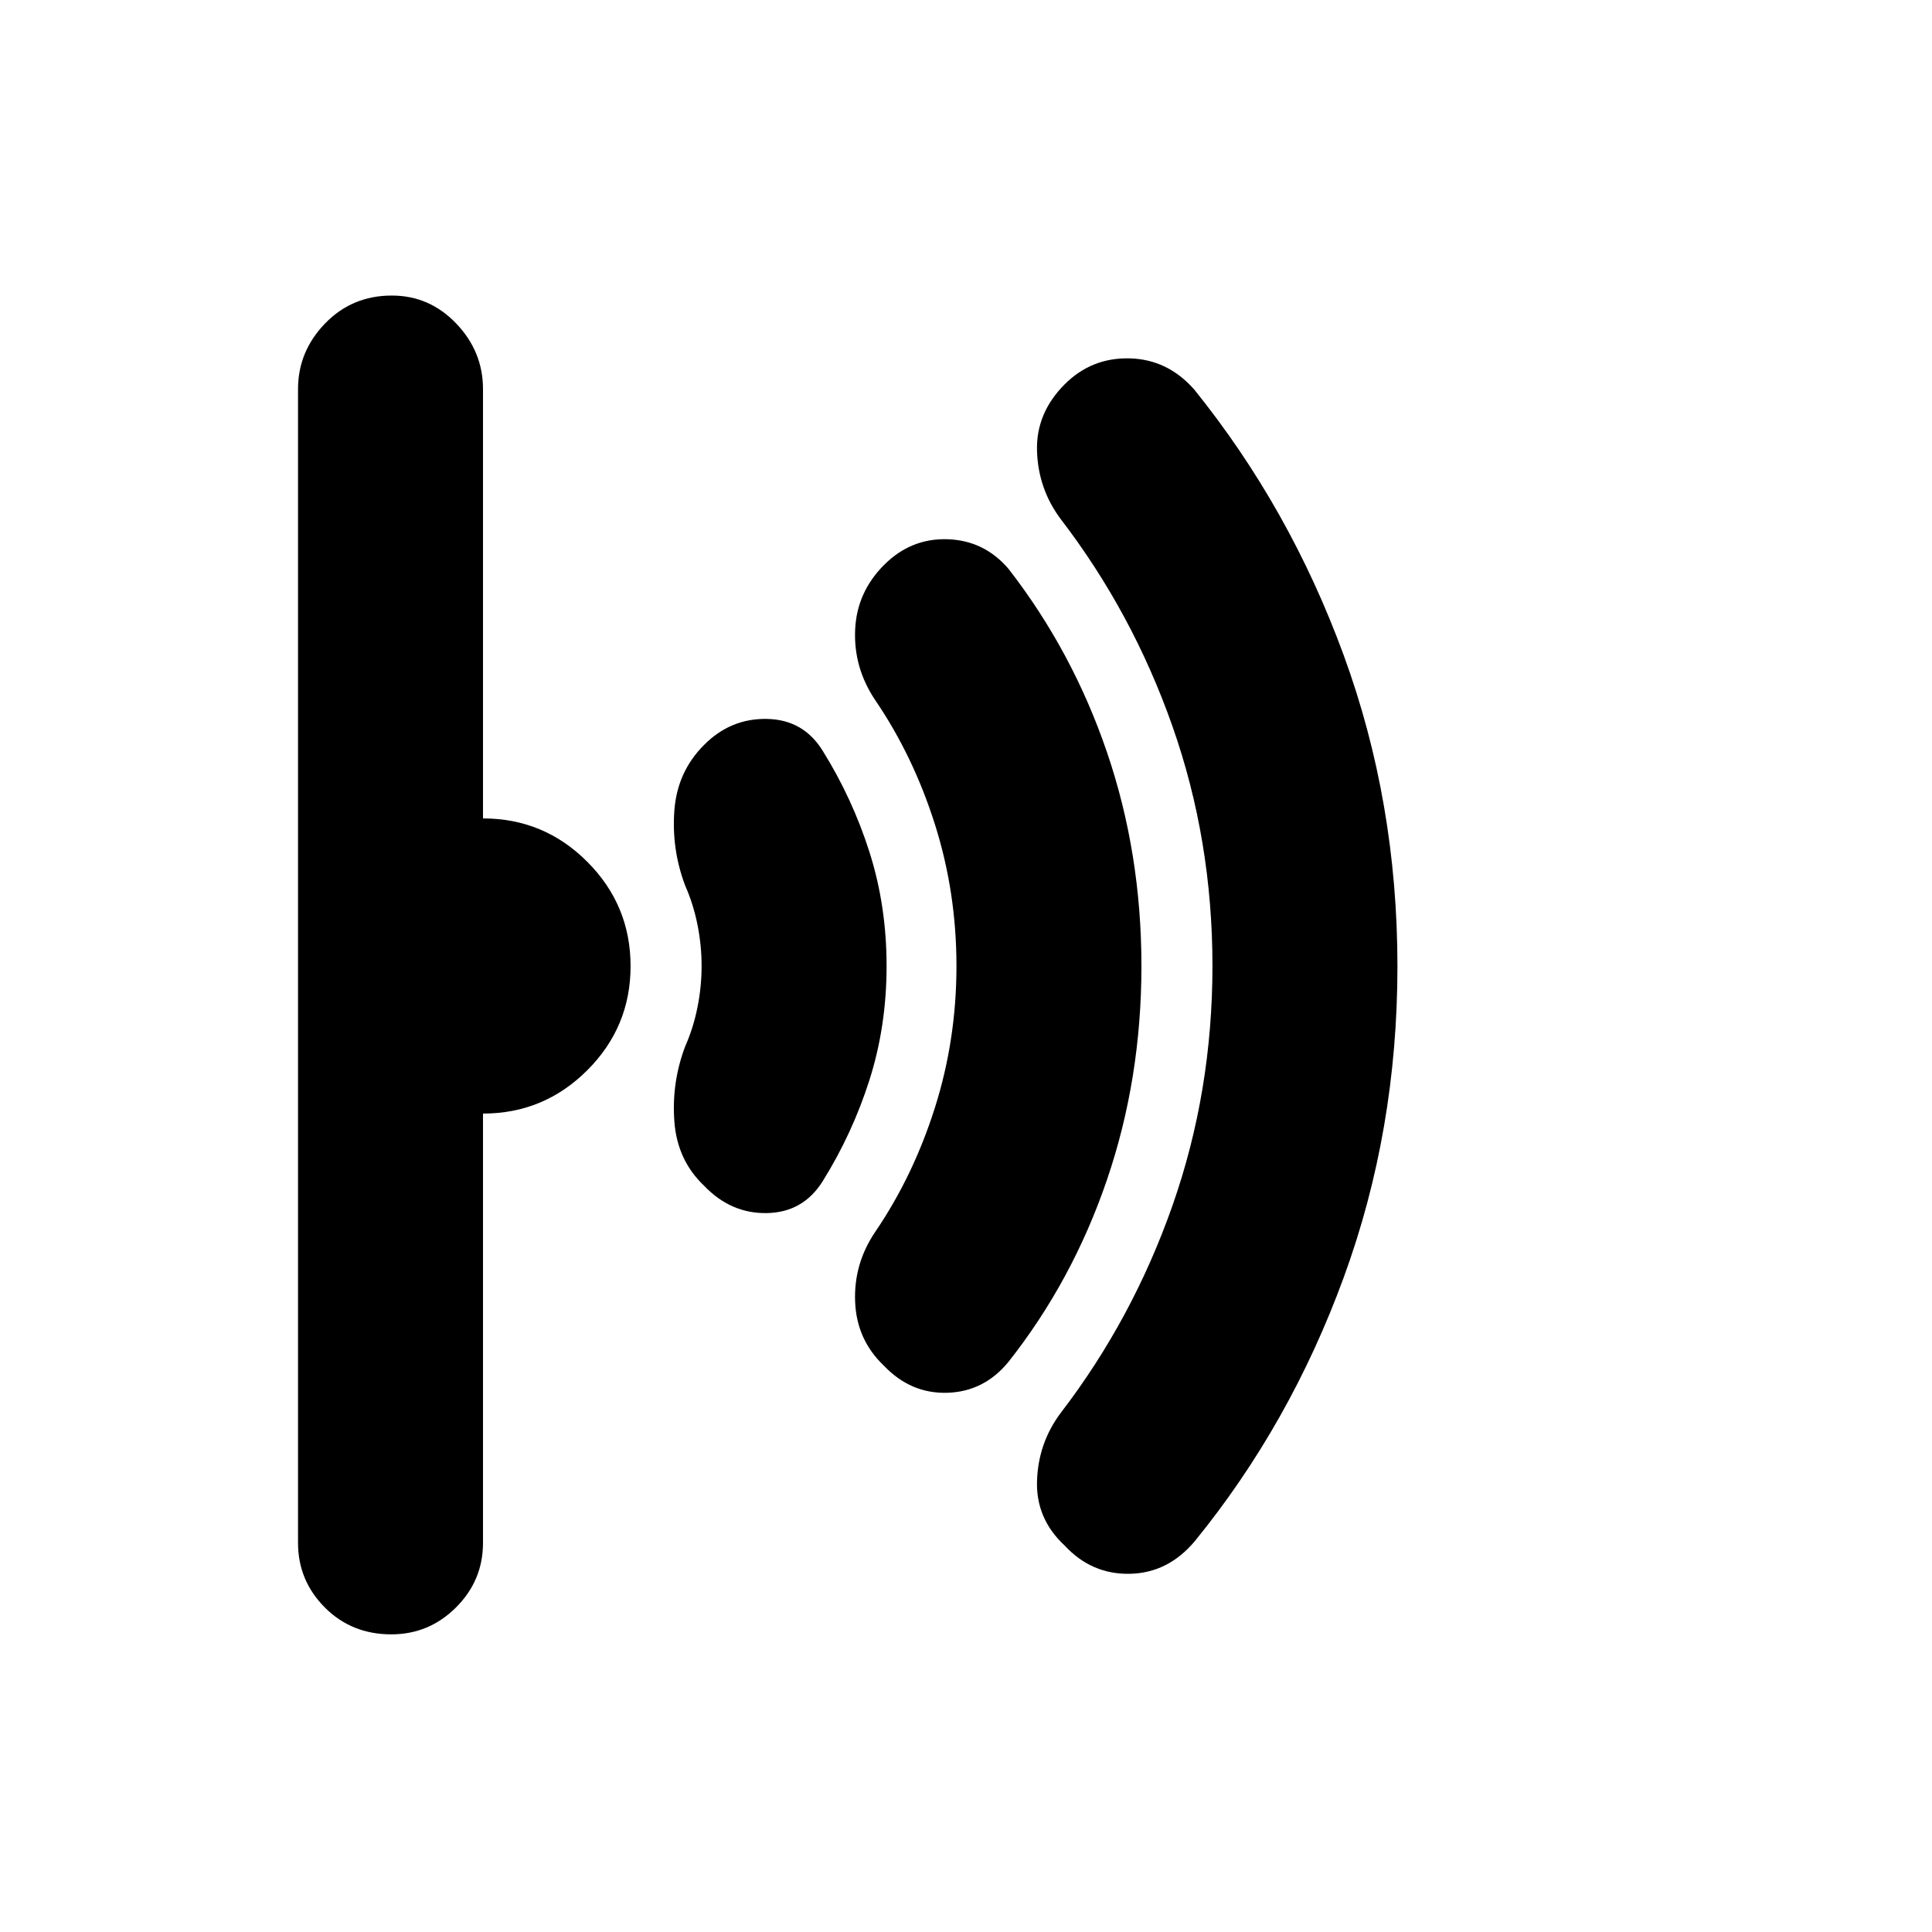 <svg xmlns="http://www.w3.org/2000/svg" height="40" viewBox="0 -960 960 960" width="40"><path d="M694.38-479.88q0 81.63-26.68 154.6-26.67 72.96-74.03 131.1-13.32 15.83-32.31 16.19-18.98.37-32.3-14-14.37-13.32-13.77-32.16.6-18.84 11.77-33.78 35.72-46.56 55.56-103.1 19.84-56.55 19.84-119.03 0-62.48-19.84-118.96-19.84-56.49-55.56-103.05-11.17-14.94-11.77-33.78-.6-18.84 13.77-33.21 13.32-13.32 32.2-12.87 18.88.45 32.12 15.45 47.5 58.87 74.25 131.92 26.75 73.05 26.75 154.68ZM567.17-480q0 56.05-17.12 106.23-17.12 50.18-48.98 90.51-12.07 14.73-30.25 15.32-18.18.58-31.5-13.34-13.65-12.92-14.41-31.83-.77-18.91 9.99-34.79 18.87-27.72 29.61-61.57 10.75-33.84 10.75-70.53t-10.75-70.53q-10.74-33.85-29.61-61.57-10.76-16.02-9.99-34.79.76-18.78 14.41-32.43 13.32-13.32 31.5-12.74 18.18.59 30.25 14.65 31.86 41 48.98 91.18 17.12 50.18 17.12 106.23Zm-126.63 0q0 29.85-8.48 56.53-8.48 26.67-23.25 50.38-9.7 15.51-27.69 15.86-17.99.36-31.31-13.63-13.27-12.6-14.72-31.82-1.45-19.22 5.32-37.25 4.1-9.25 6.15-19.51 2.06-10.25 2.06-20.56 0-10.31-2.06-20.56-2.05-10.26-6.15-19.51-6.77-18.03-5.32-37.25 1.45-19.22 14.72-32.49 13.19-13.32 31.31-12.96 18.13.35 27.69 15.86 14.77 23.71 23.25 50.38 8.48 26.68 8.48 56.53Zm-127.21.06q0 30.27-21.54 51.77-21.54 21.5-51.79 21.5v213.34q0 18.67-13.41 32.05-13.42 13.38-32.14 13.38-19.77 0-33.07-13.38-13.29-13.38-13.29-32.05v-573.34q0-18.67 13.41-32.57 13.42-13.9 33.18-13.9 18.73 0 32.02 13.9 13.3 13.9 13.3 32.57v213.34q30.33 0 51.83 21.56 21.5 21.55 21.5 51.83Z"/></svg>
